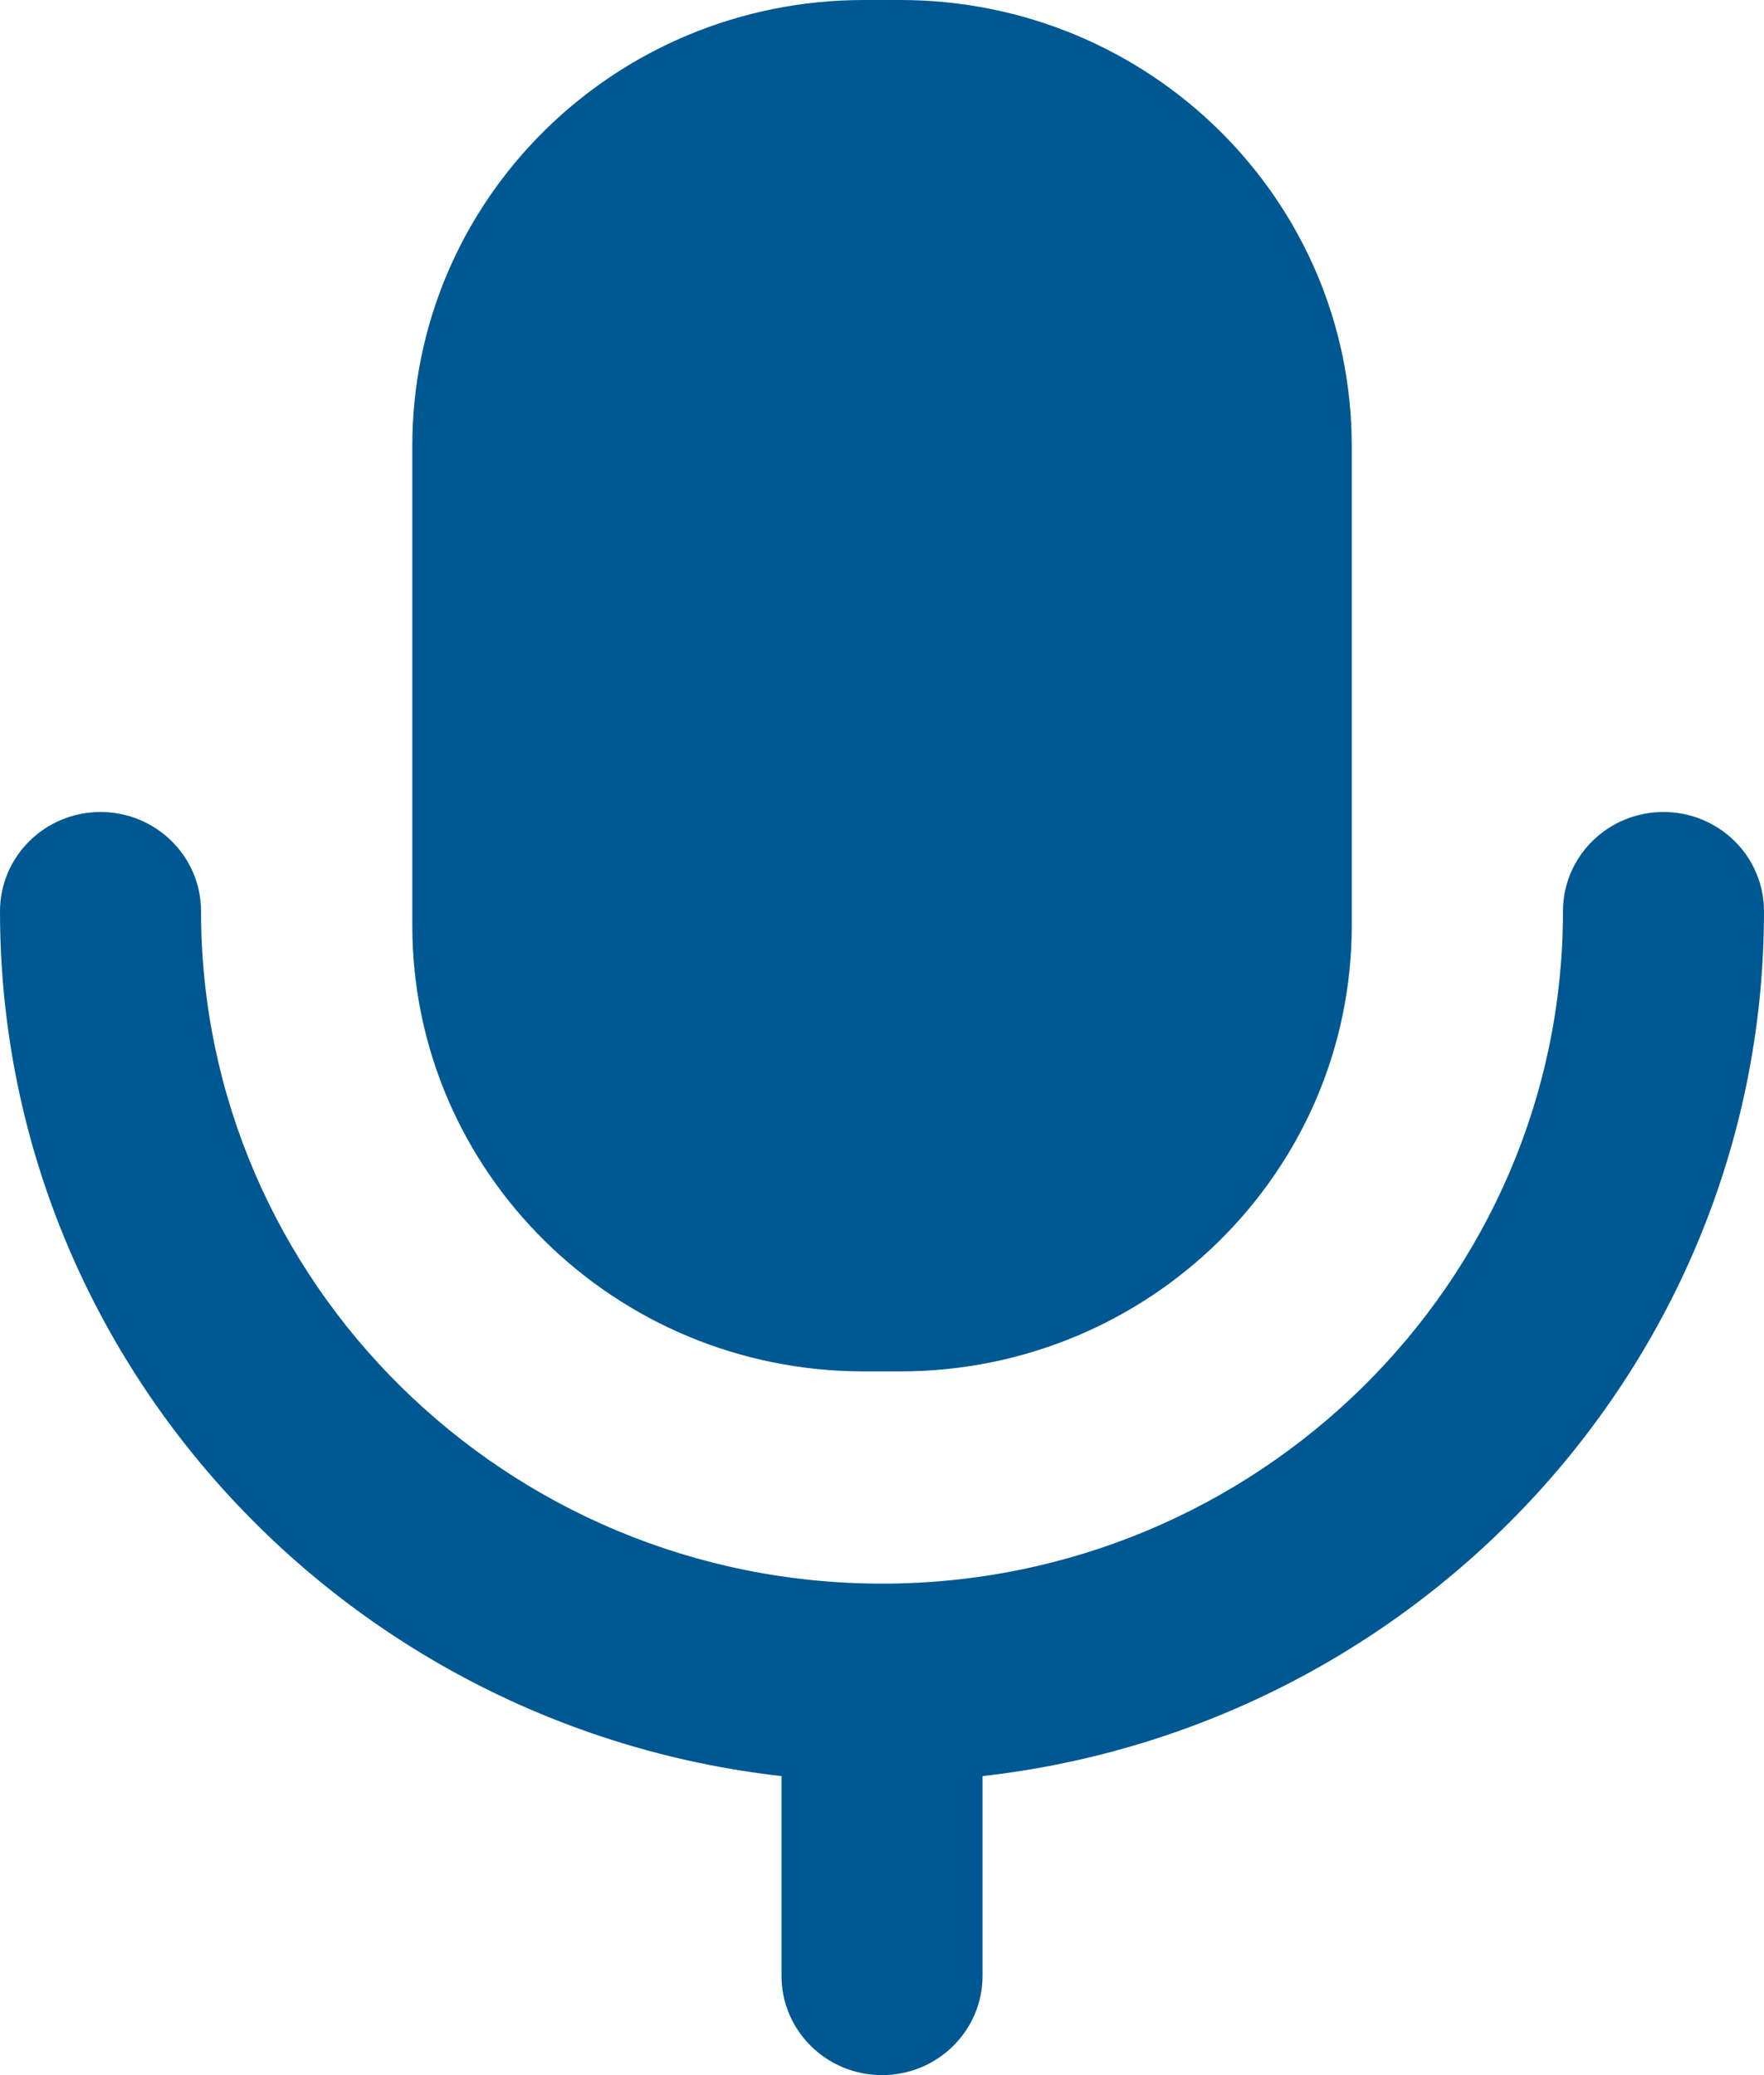 <svg width="34" height="40" viewBox="0 0 34 40" fill="none" xmlns="http://www.w3.org/2000/svg">
<path id="mic-2" d="M32.063 15.652C33.132 15.652 34 16.508 34 17.566C34 26.173 27.401 33.281 18.938 34.236V38.087C18.938 39.143 18.07 40 17.001 40C15.93 40 15.063 39.143 15.063 38.087V34.236C6.599 33.281 0 26.173 0 17.566C0 16.508 0.868 15.652 1.937 15.652C3.007 15.652 3.875 16.508 3.875 17.566C3.875 24.712 9.763 30.526 17.001 30.526C24.237 30.526 30.125 24.712 30.125 17.566C30.125 16.508 30.993 15.652 32.063 15.652ZM17.349 0C22.156 0 26.054 3.847 26.054 8.594V17.841C26.054 22.585 22.156 26.435 17.349 26.435H16.65C11.843 26.435 7.947 22.585 7.947 17.841V8.594C7.947 3.847 11.843 0 16.65 0H17.349Z" fill="#005893"/>
</svg>
